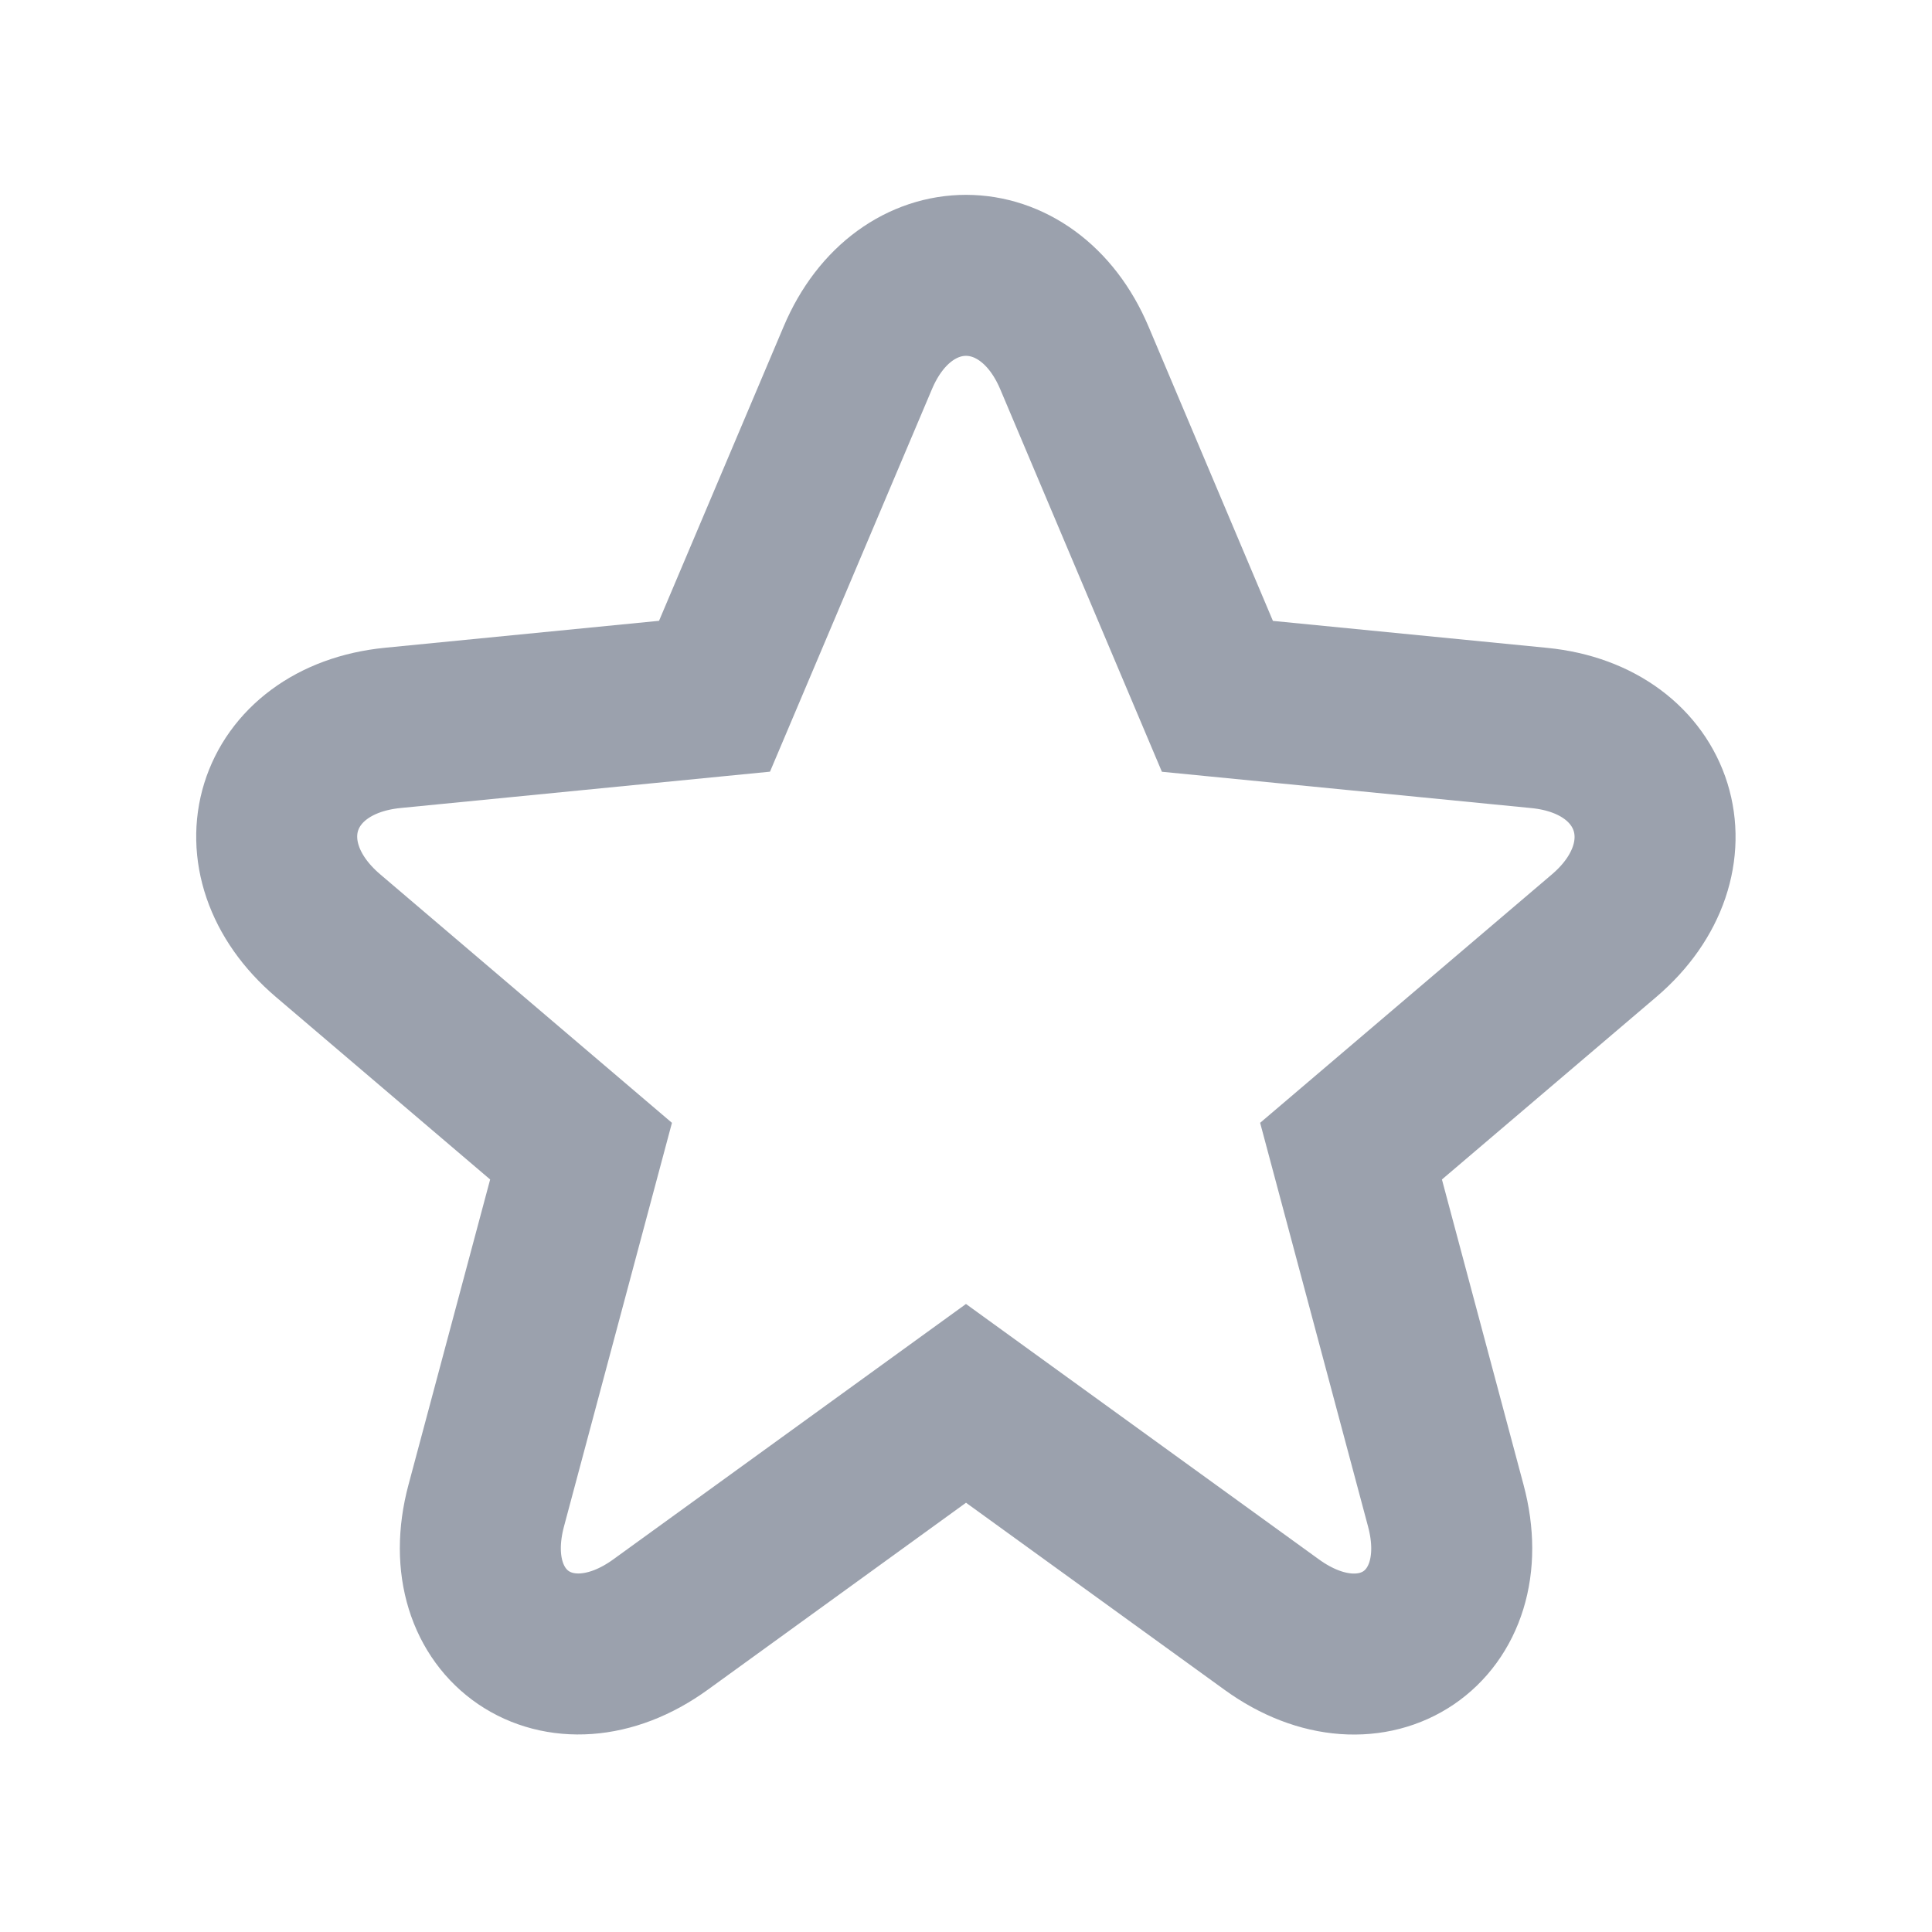 <svg height="24" width="24" xmlns="http://www.w3.org/2000/svg"><g fill="none" fill-rule="evenodd" opacity=".8"><path d="M0 0h24v24H0z"/><path d="M15.123 8.65l3.997.393c1.486.146 1.936 1.618.807 2.58L16.783 14.3l1.177 4.403c.402 1.5-.91 2.386-2.164 1.477L12 17.433l-3.795 2.748c-1.25.905-2.565.021-2.165-1.477L7.218 14.3l-3.144-2.678c-1.134-.966-.685-2.433.806-2.58l3.996-.393 1.78-4.204c.578-1.368 2.112-1.364 2.69 0z" stroke="#828a99" stroke-width="2"/></g></svg>